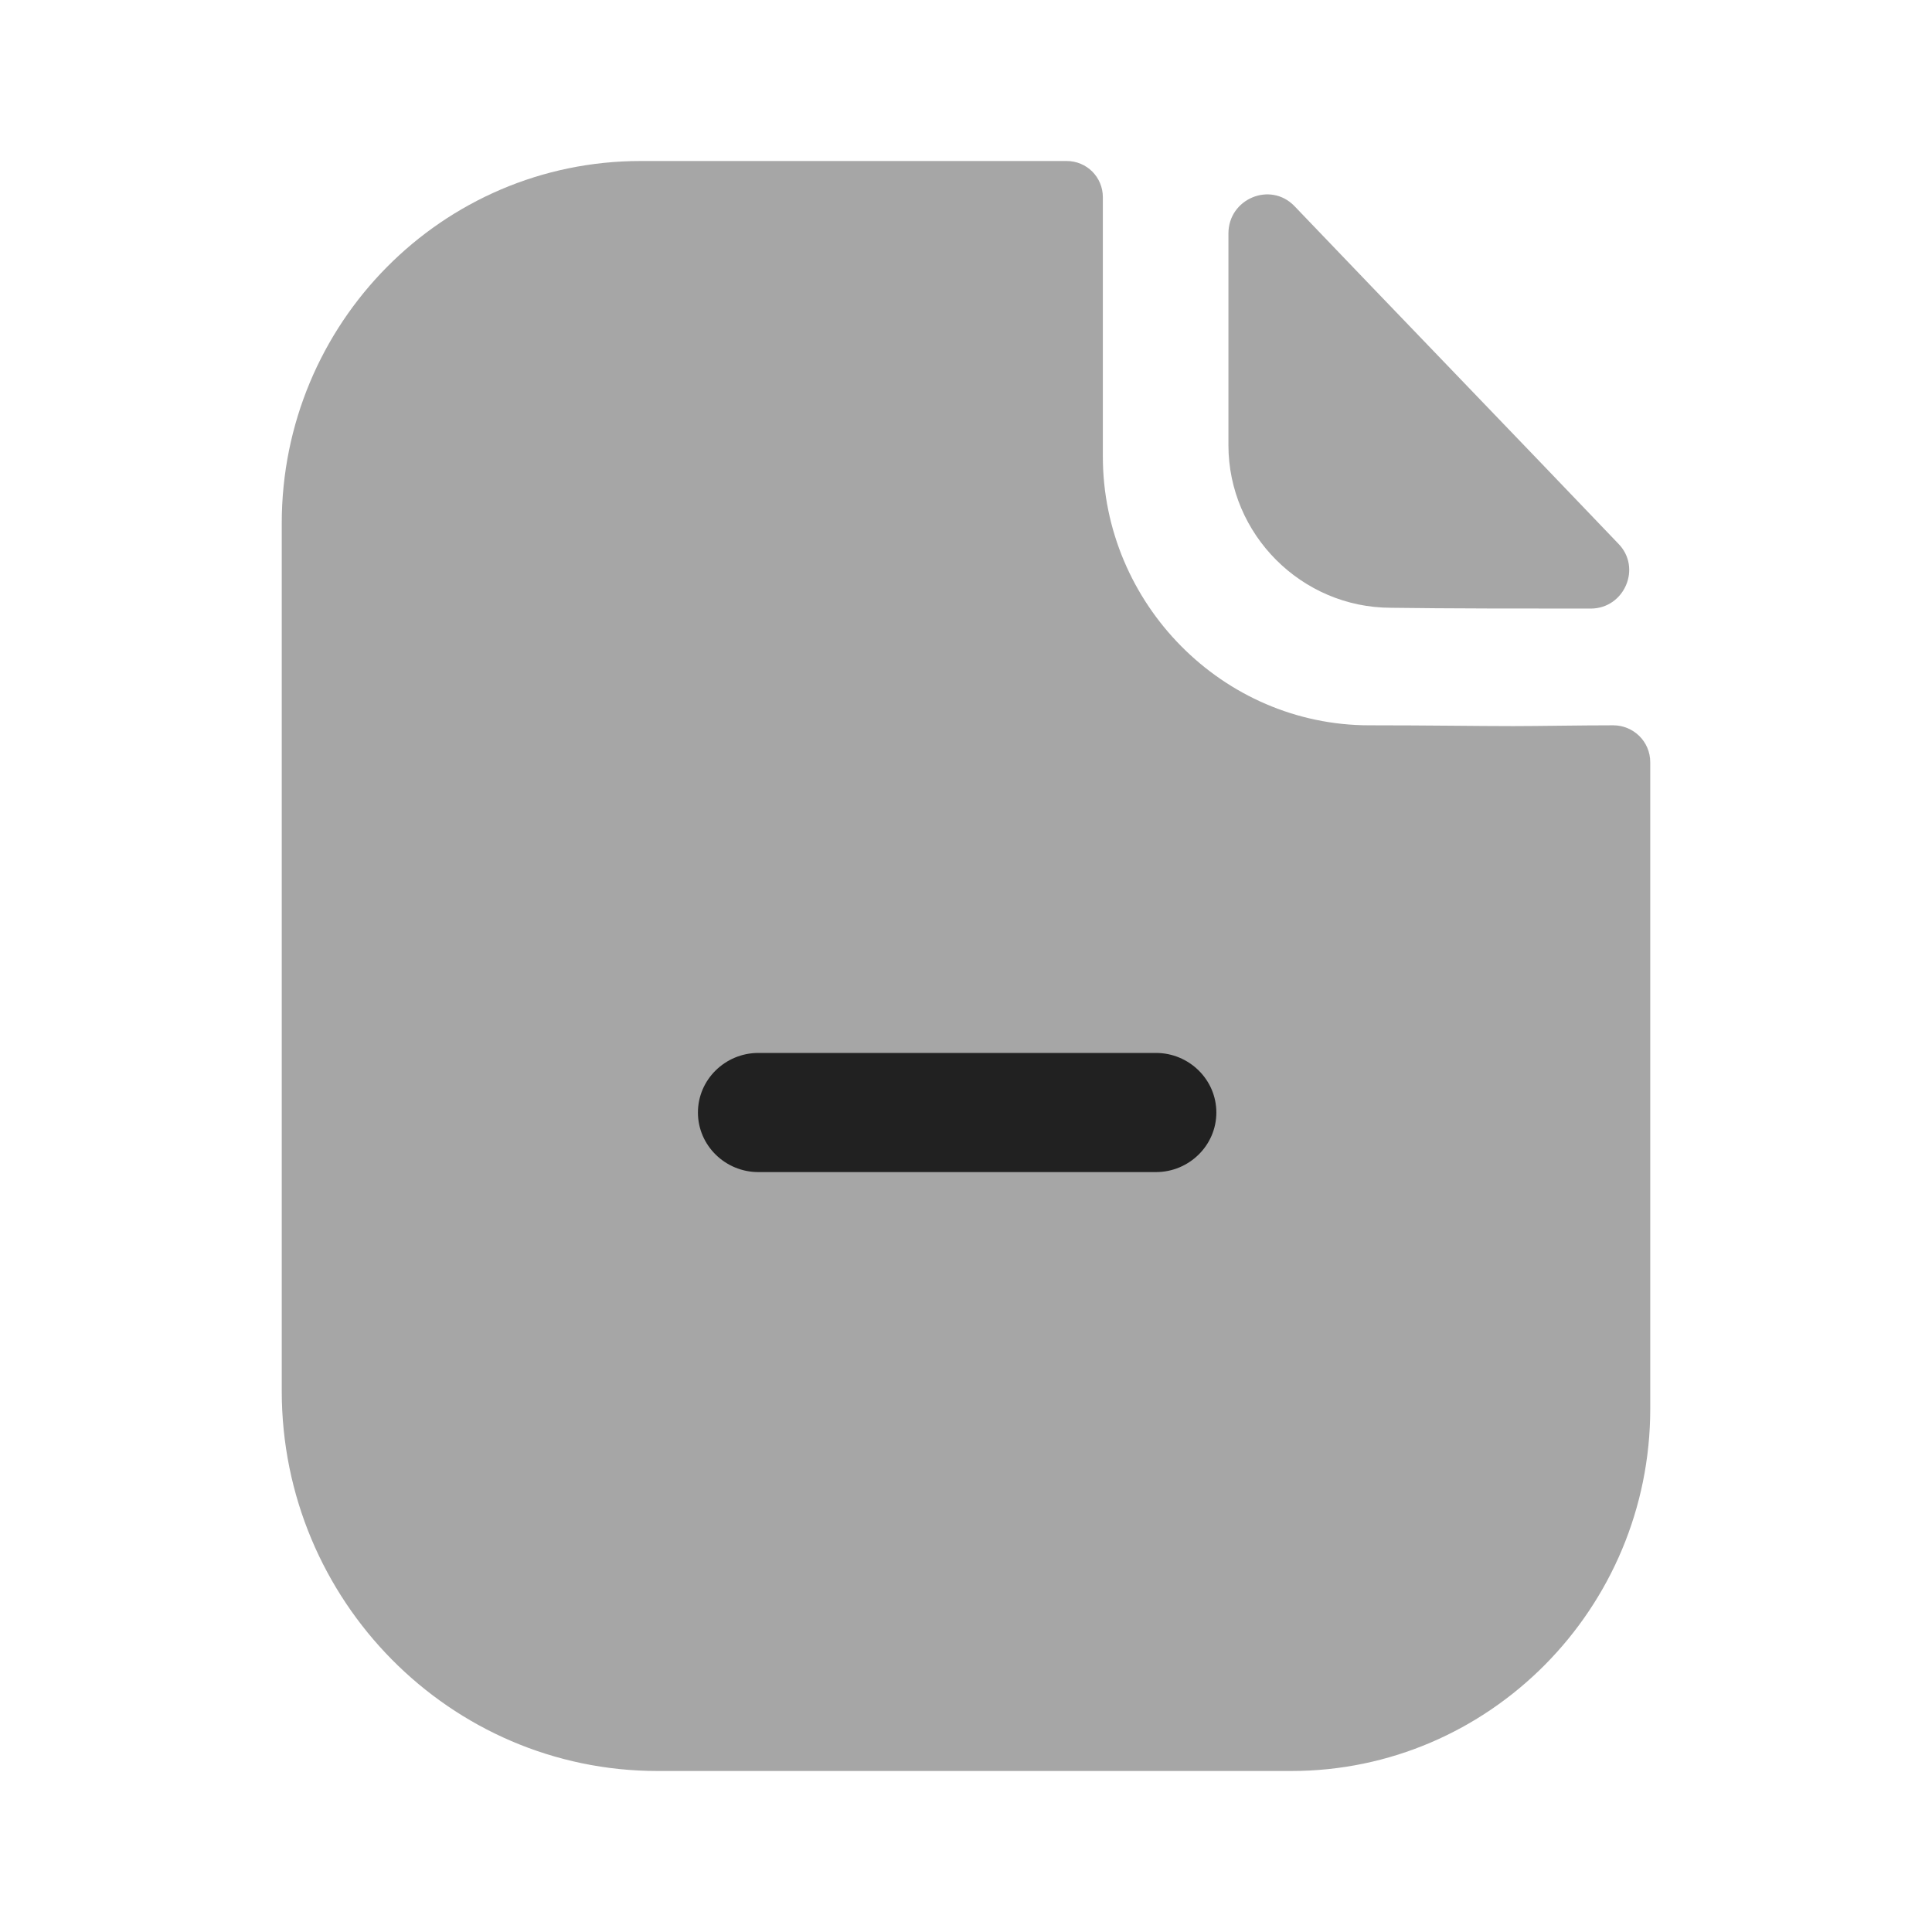 <svg width="24" height="24" viewBox="0 0 24 24" fill="none" xmlns="http://www.w3.org/2000/svg" xmlns:xlink="http://www.w3.org/1999/xlink">
	<desc>
			Created with Pixso.
	</desc>
	<defs>
		<clipPath id="clip430_9577">
			<rect id="Iconly/Bulk/Paper Negative" width="24" height="24" fill="white" fill-opacity="0"/>
		</clipPath>
	</defs>
	<rect id="Iconly/Bulk/Paper Negative" width="24" height="24" fill="#FFFFFF" fill-opacity="0"/>
	<g clip-path="url(#clip430_9577)">
		<g opacity="0.4" style="mix-blend-mode:normal">
			<path id="Fill 3" d="M18.8 9.02C18.35 9.02 17.75 9.01 17.01 9.01C15.19 9.01 13.7 7.5 13.7 5.67L13.7 2.45C13.7 2.2 13.5 2 13.25 2L7.96 2C5.49 2 3.5 4.02 3.5 6.5L3.5 17.28C3.5 19.88 5.59 22 8.17 22L16.04 22C18.5 22 20.5 19.98 20.5 17.5L20.5 9.47C20.5 9.21 20.29 9.01 20.04 9.01C19.62 9.01 19.11 9.02 18.8 9.02Z" fill="#212121" fill-opacity="1" fill-rule="nonzero"/>
		</g>
		<g opacity="0.4" style="mix-blend-mode:normal">
			<path id="Fill 1" d="M16.08 2.56C15.78 2.25 15.26 2.47 15.26 2.9L15.26 5.53C15.26 6.64 16.17 7.55 17.28 7.55C17.97 7.56 18.94 7.56 19.76 7.56C20.18 7.56 20.4 7.05 20.1 6.75C19.05 5.65 17.16 3.69 16.08 2.56Z" fill="#212121" fill-opacity="1" fill-rule="nonzero"/>
		</g>
		<path id="Fill 6" d="M14.36 14.56L9.42 14.56C9.01 14.56 8.67 14.23 8.67 13.82C8.67 13.41 9.01 13.08 9.42 13.08L14.36 13.08C14.77 13.08 15.11 13.41 15.11 13.82C15.11 14.23 14.77 14.56 14.36 14.56Z" fill="#212121" fill-opacity="1" fill-rule="nonzero"/>
	</g>
</svg>
